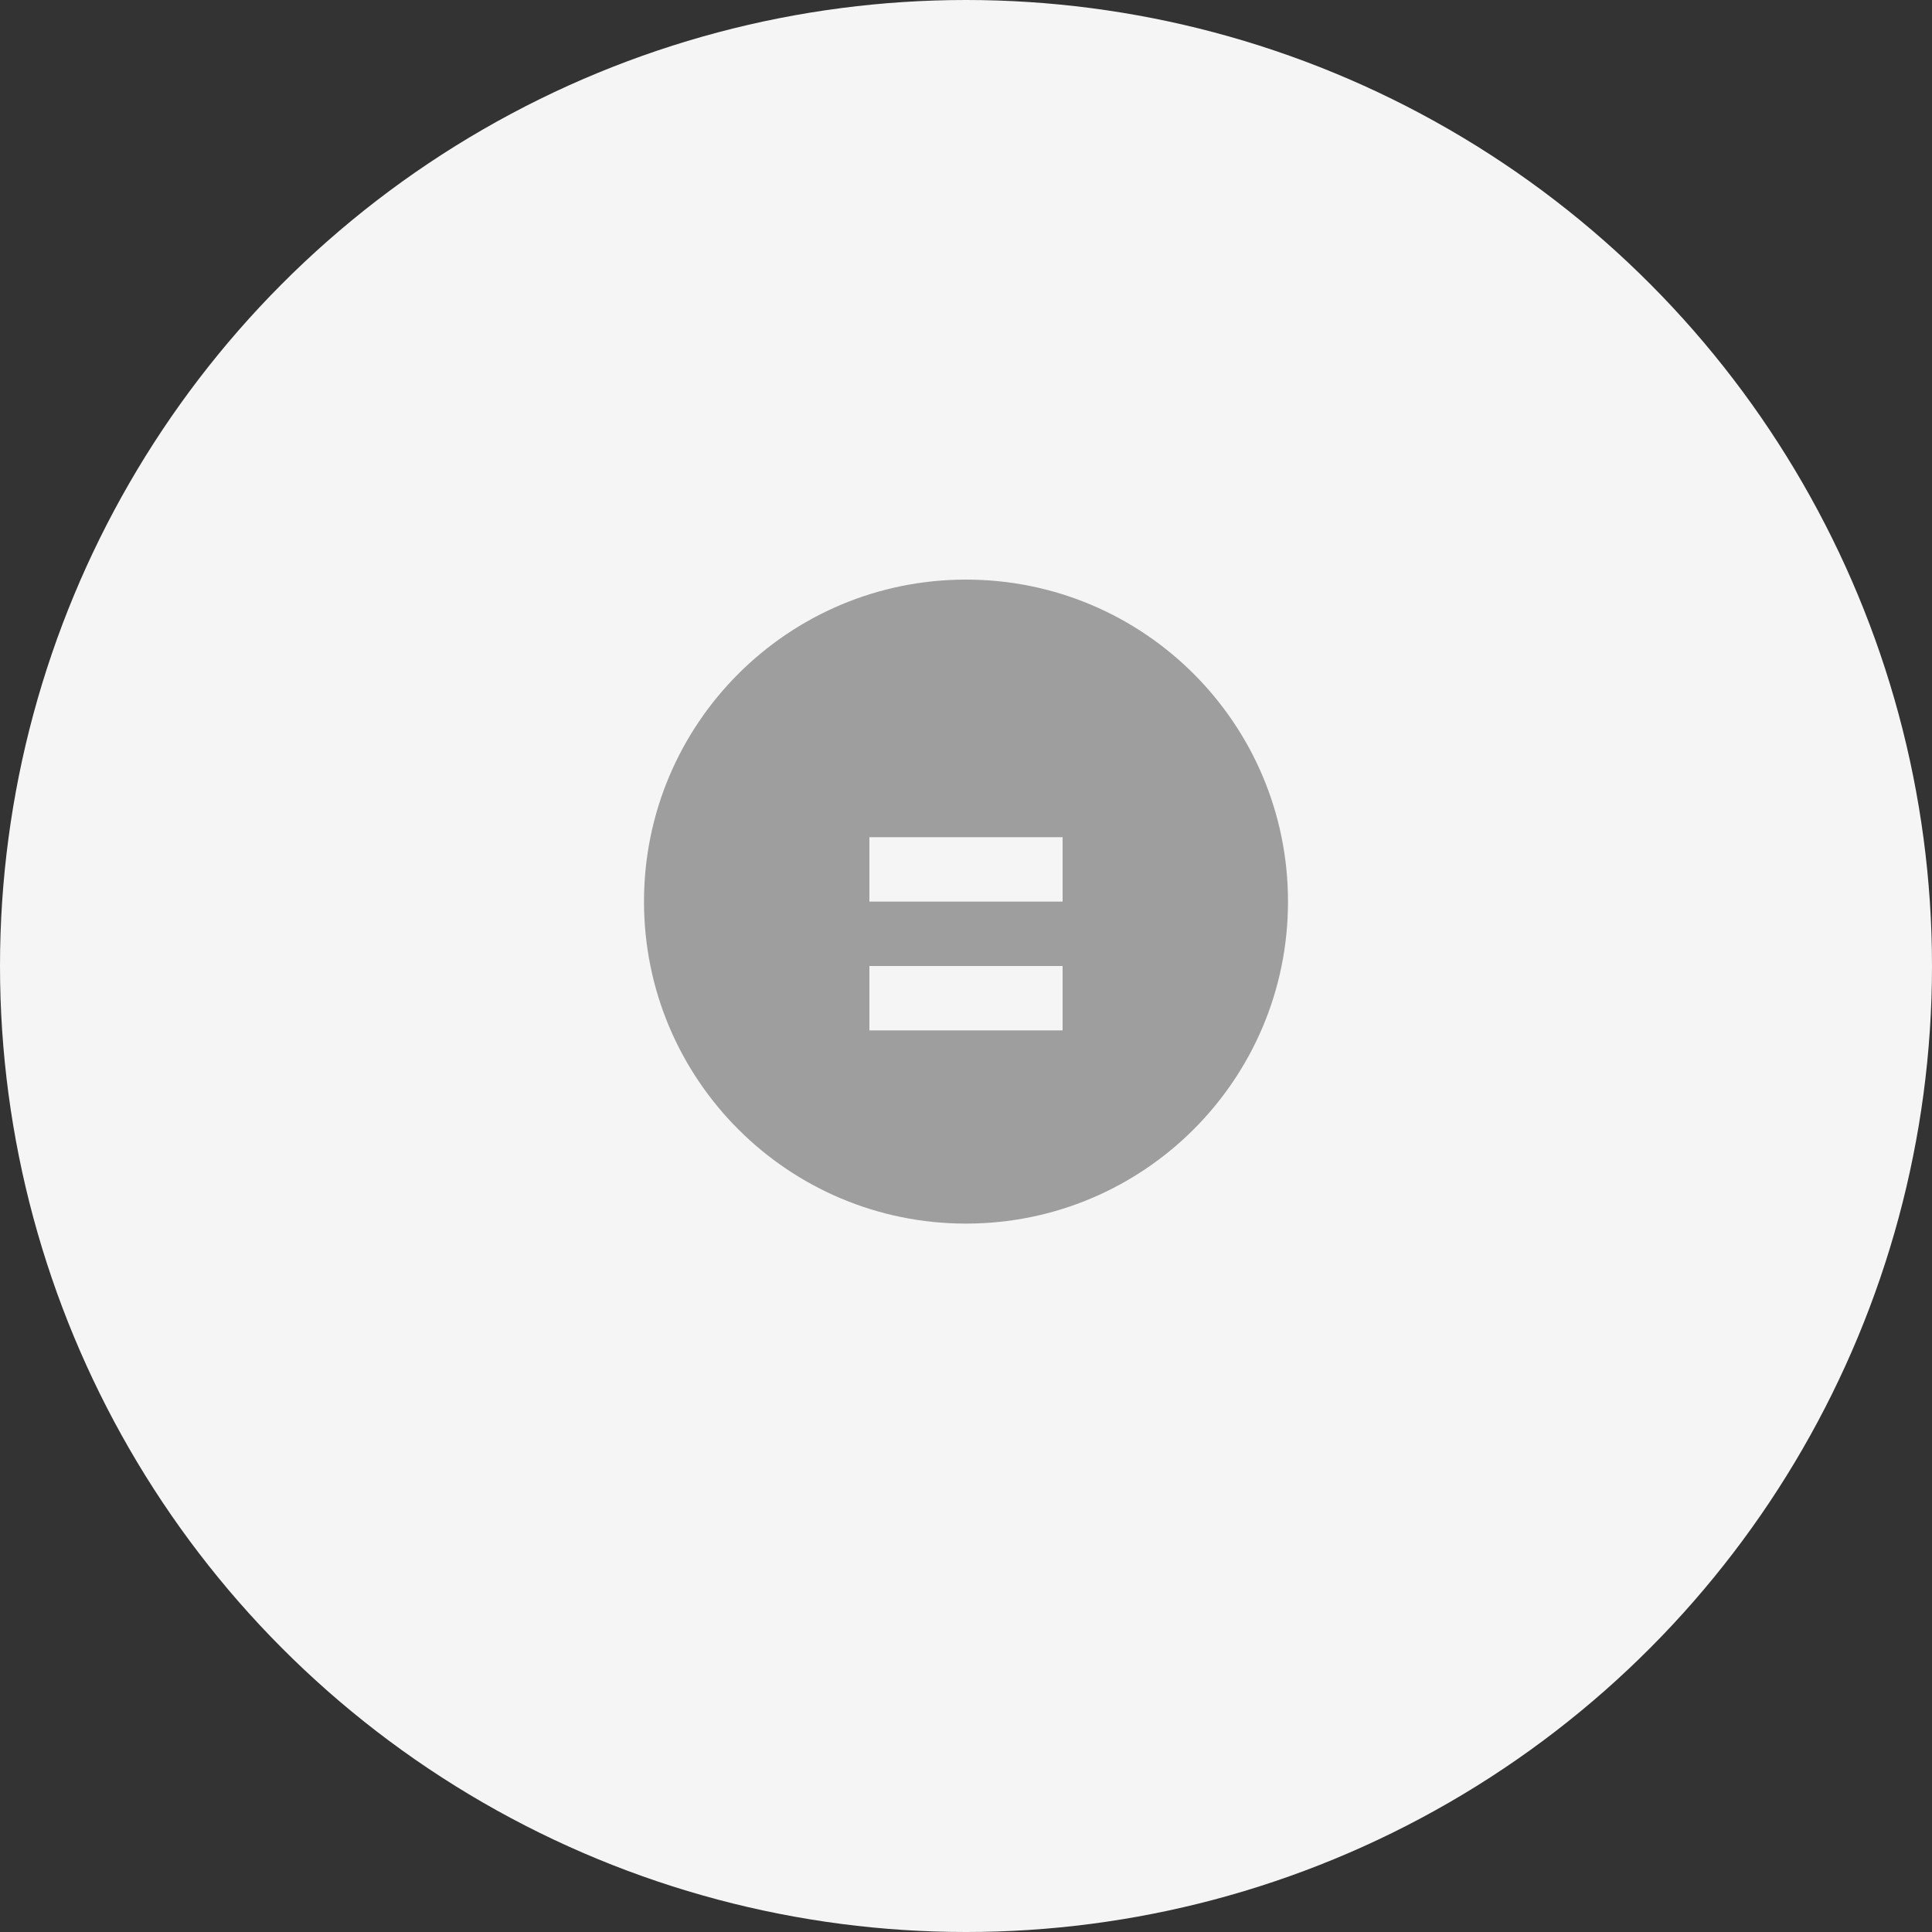 <svg width="120" height="120" viewBox="0 0 120 120" fill="none" xmlns="http://www.w3.org/2000/svg">
    <rect x="0" y="0" width="120" height="120" fill="#333333" stroke="none"/>
    <circle cx="60" cy="60" r="60" fill="#F5F5F5"/>
    <path d="M60 36C48.95 36 40 44.95 40 56C40 67.05 48.95 76 60 76C71.05 76 80 67.05 80 56C80 44.95 71.05 36 60 36ZM66 64H54V60H66V64ZM66 56H54V52H66V56Z" fill="#9E9E9E"/>
</svg> 